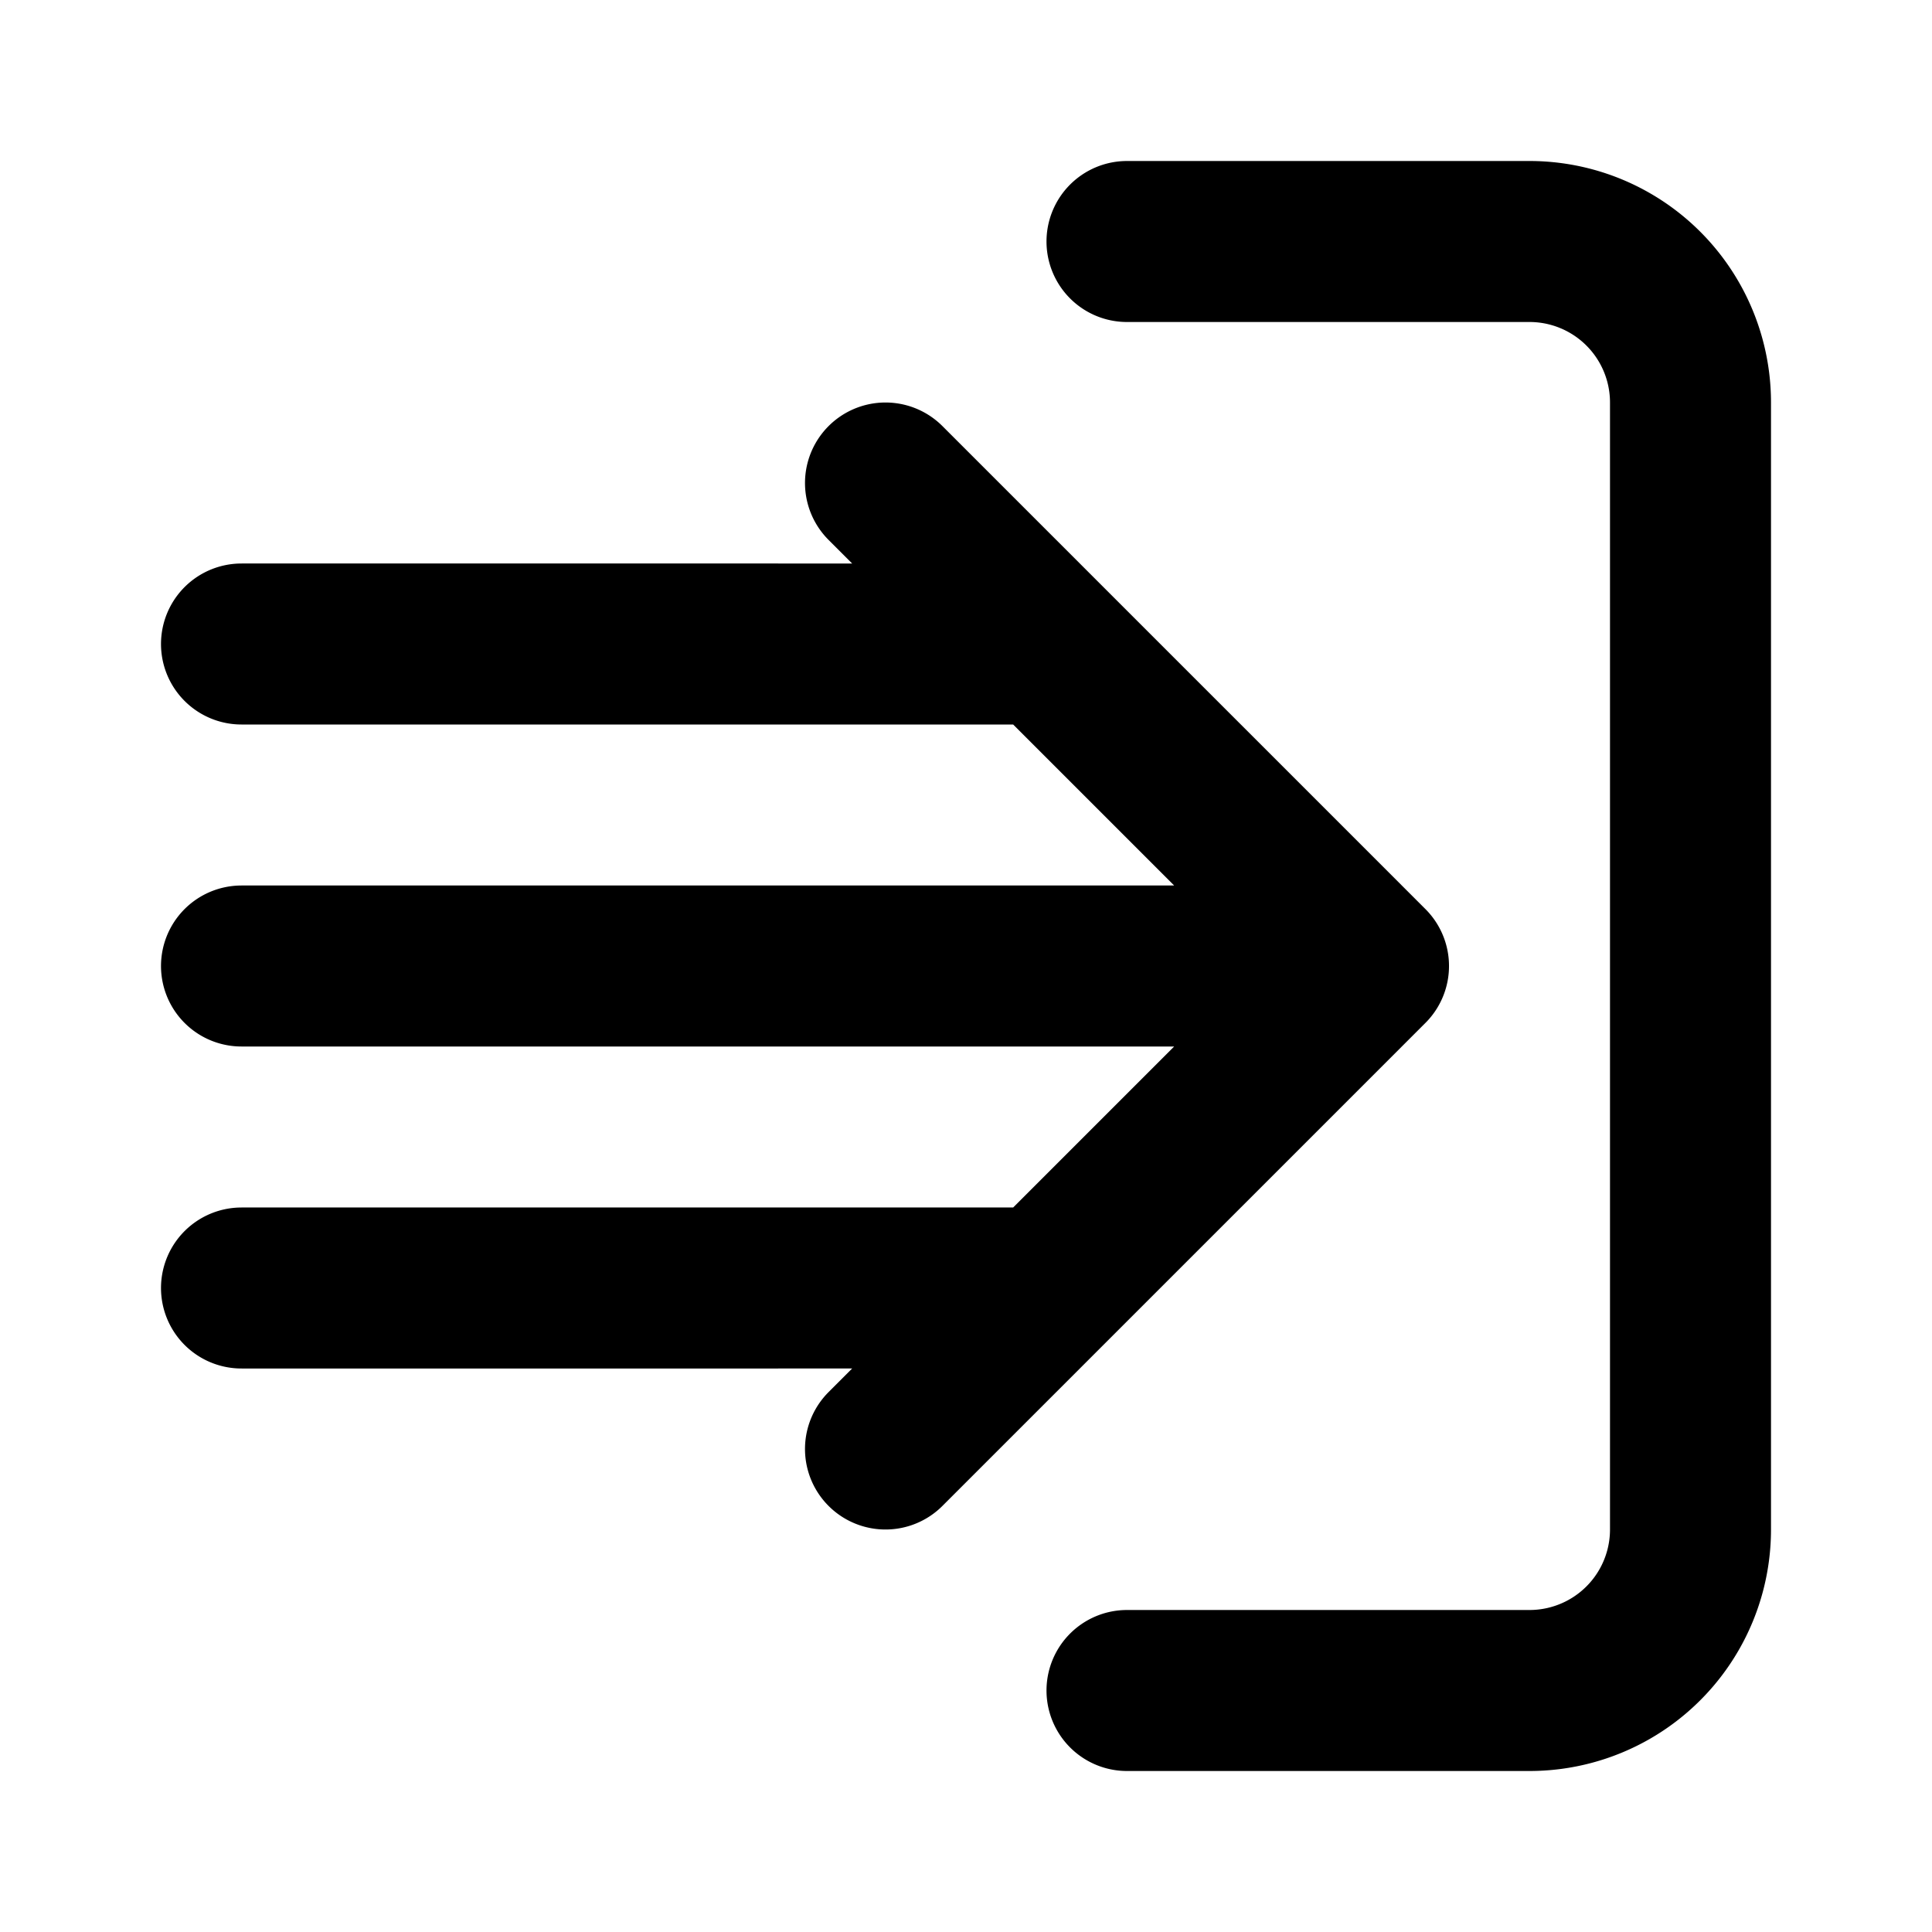 <svg fill="none" xmlns="http://www.w3.org/2000/svg" viewBox="0 0 24 24"><path d="M17 12l-2-2-2-2m4 4l-2 2-2 2m4-4H3m8-6l2 2m-2 10l2-2m0-8H3m10 8H3M14 3h5a2 2 0 012 2v14a2 2 0 01-2 2h-5" stroke="currentColor" stroke-width="2" stroke-linecap="round" stroke-linejoin="round"/></svg>